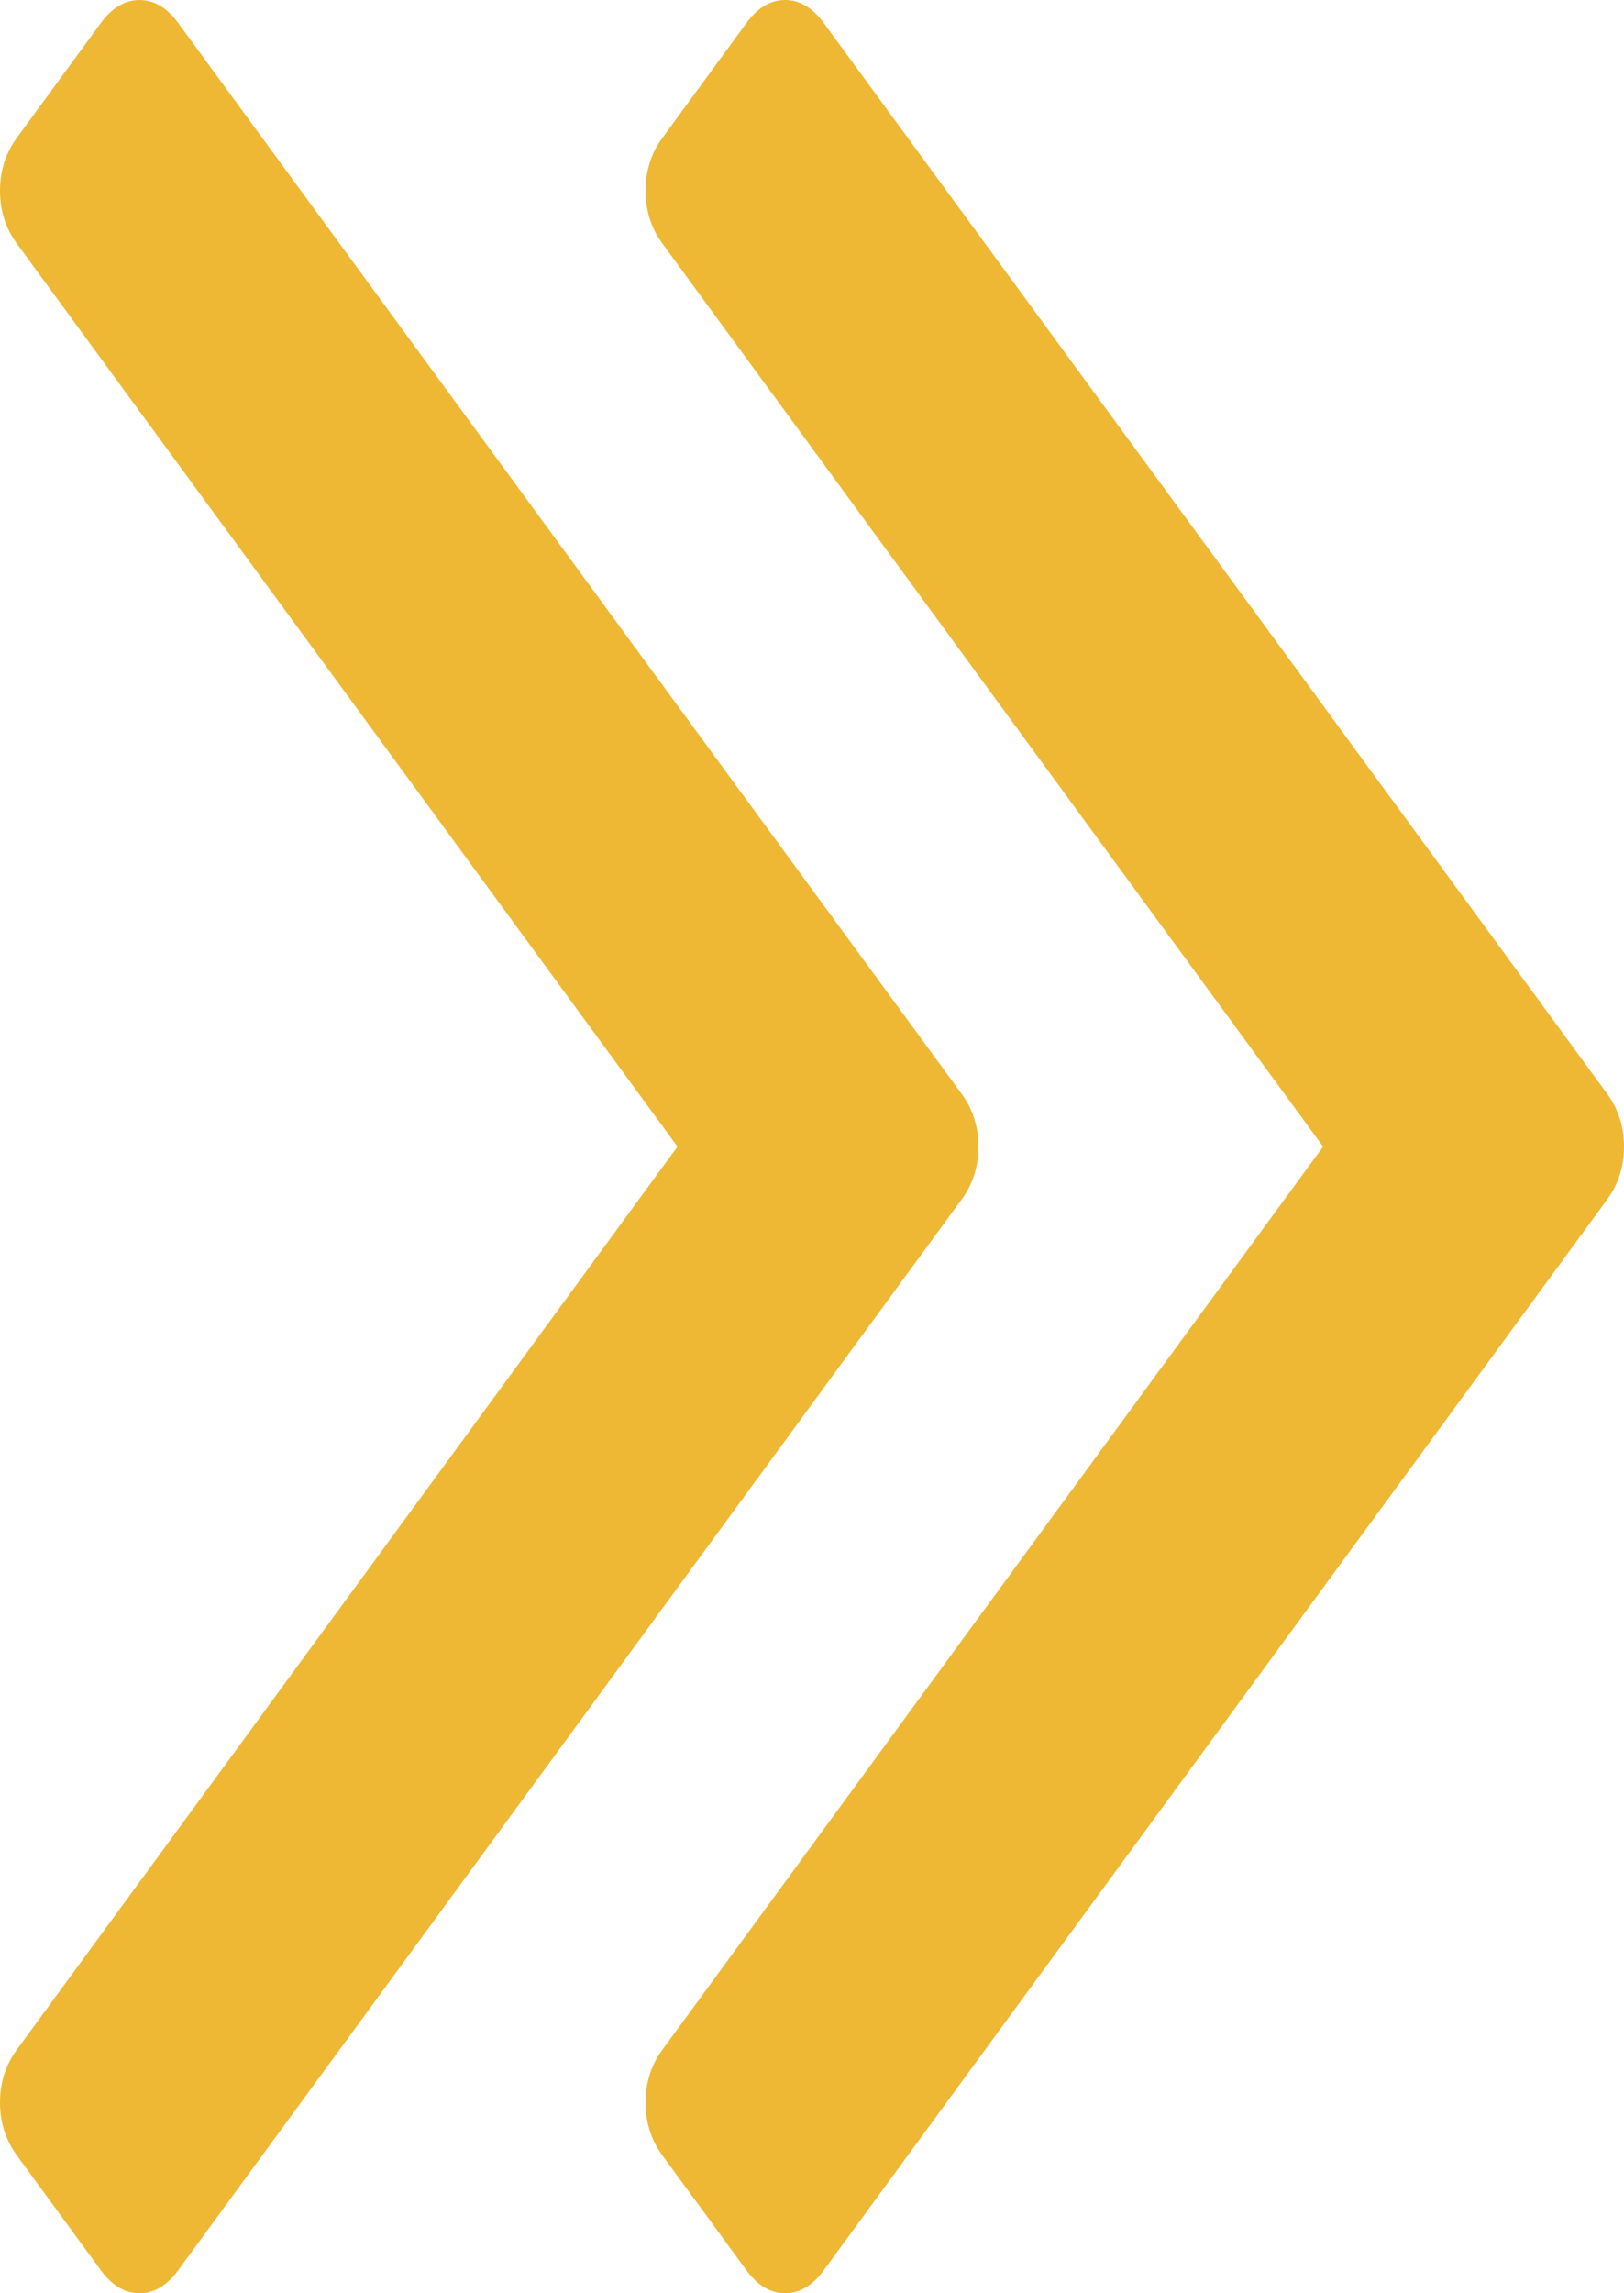 ﻿<?xml version="1.0" encoding="utf-8"?>
<svg version="1.1" xmlns:xlink="http://www.w3.org/1999/xlink" width="17px" height="24px" xmlns="http://www.w3.org/2000/svg">
  <g transform="matrix(1 0 0 1 -253 -36 )">
    <path d="M 10.066 11.447  C 10.184 11.607  10.242 11.792  10.242 12  C 10.242 12.208  10.184 12.393  10.066 12.553  L 1.865 23.76  C 1.748 23.92  1.613 24  1.461 24  C 1.308 24  1.173 23.92  1.056 23.76  L 0.176 22.557  C 0.059 22.397  0 22.212  0 22.004  C 0 21.796  0.059 21.611  0.176 21.451  L 7.092 12  L 0.176 2.549  C 0.059 2.389  0 2.204  0 1.996  C 0 1.788  0.059 1.603  0.176 1.443  L 1.056 0.24  C 1.173 0.08  1.308 0  1.461 0  C 1.613 0  1.748 0.08  1.865 0.24  L 10.066 11.447  Z M 16.824 11.447  C 16.941 11.607  17 11.792  17 12  C 17 12.208  16.941 12.393  16.824 12.553  L 8.623 23.76  C 8.506 23.92  8.371 24  8.218 24  C 8.066 24  7.931 23.92  7.814 23.76  L 6.934 22.557  C 6.816 22.397  6.758 22.212  6.758 22.004  C 6.758 21.796  6.816 21.611  6.934 21.451  L 13.85 12  L 6.934 2.549  C 6.816 2.389  6.758 2.204  6.758 1.996  C 6.758 1.788  6.816 1.603  6.934 1.443  L 7.814 0.24  C 7.931 0.08  8.066 0  8.218 0  C 8.371 0  8.506 0.08  8.623 0.24  L 16.824 11.447  Z " fill-rule="nonzero" fill="#eeb834" stroke="none" transform="matrix(1 0 0 1 253 36 )" />
  </g>
</svg>